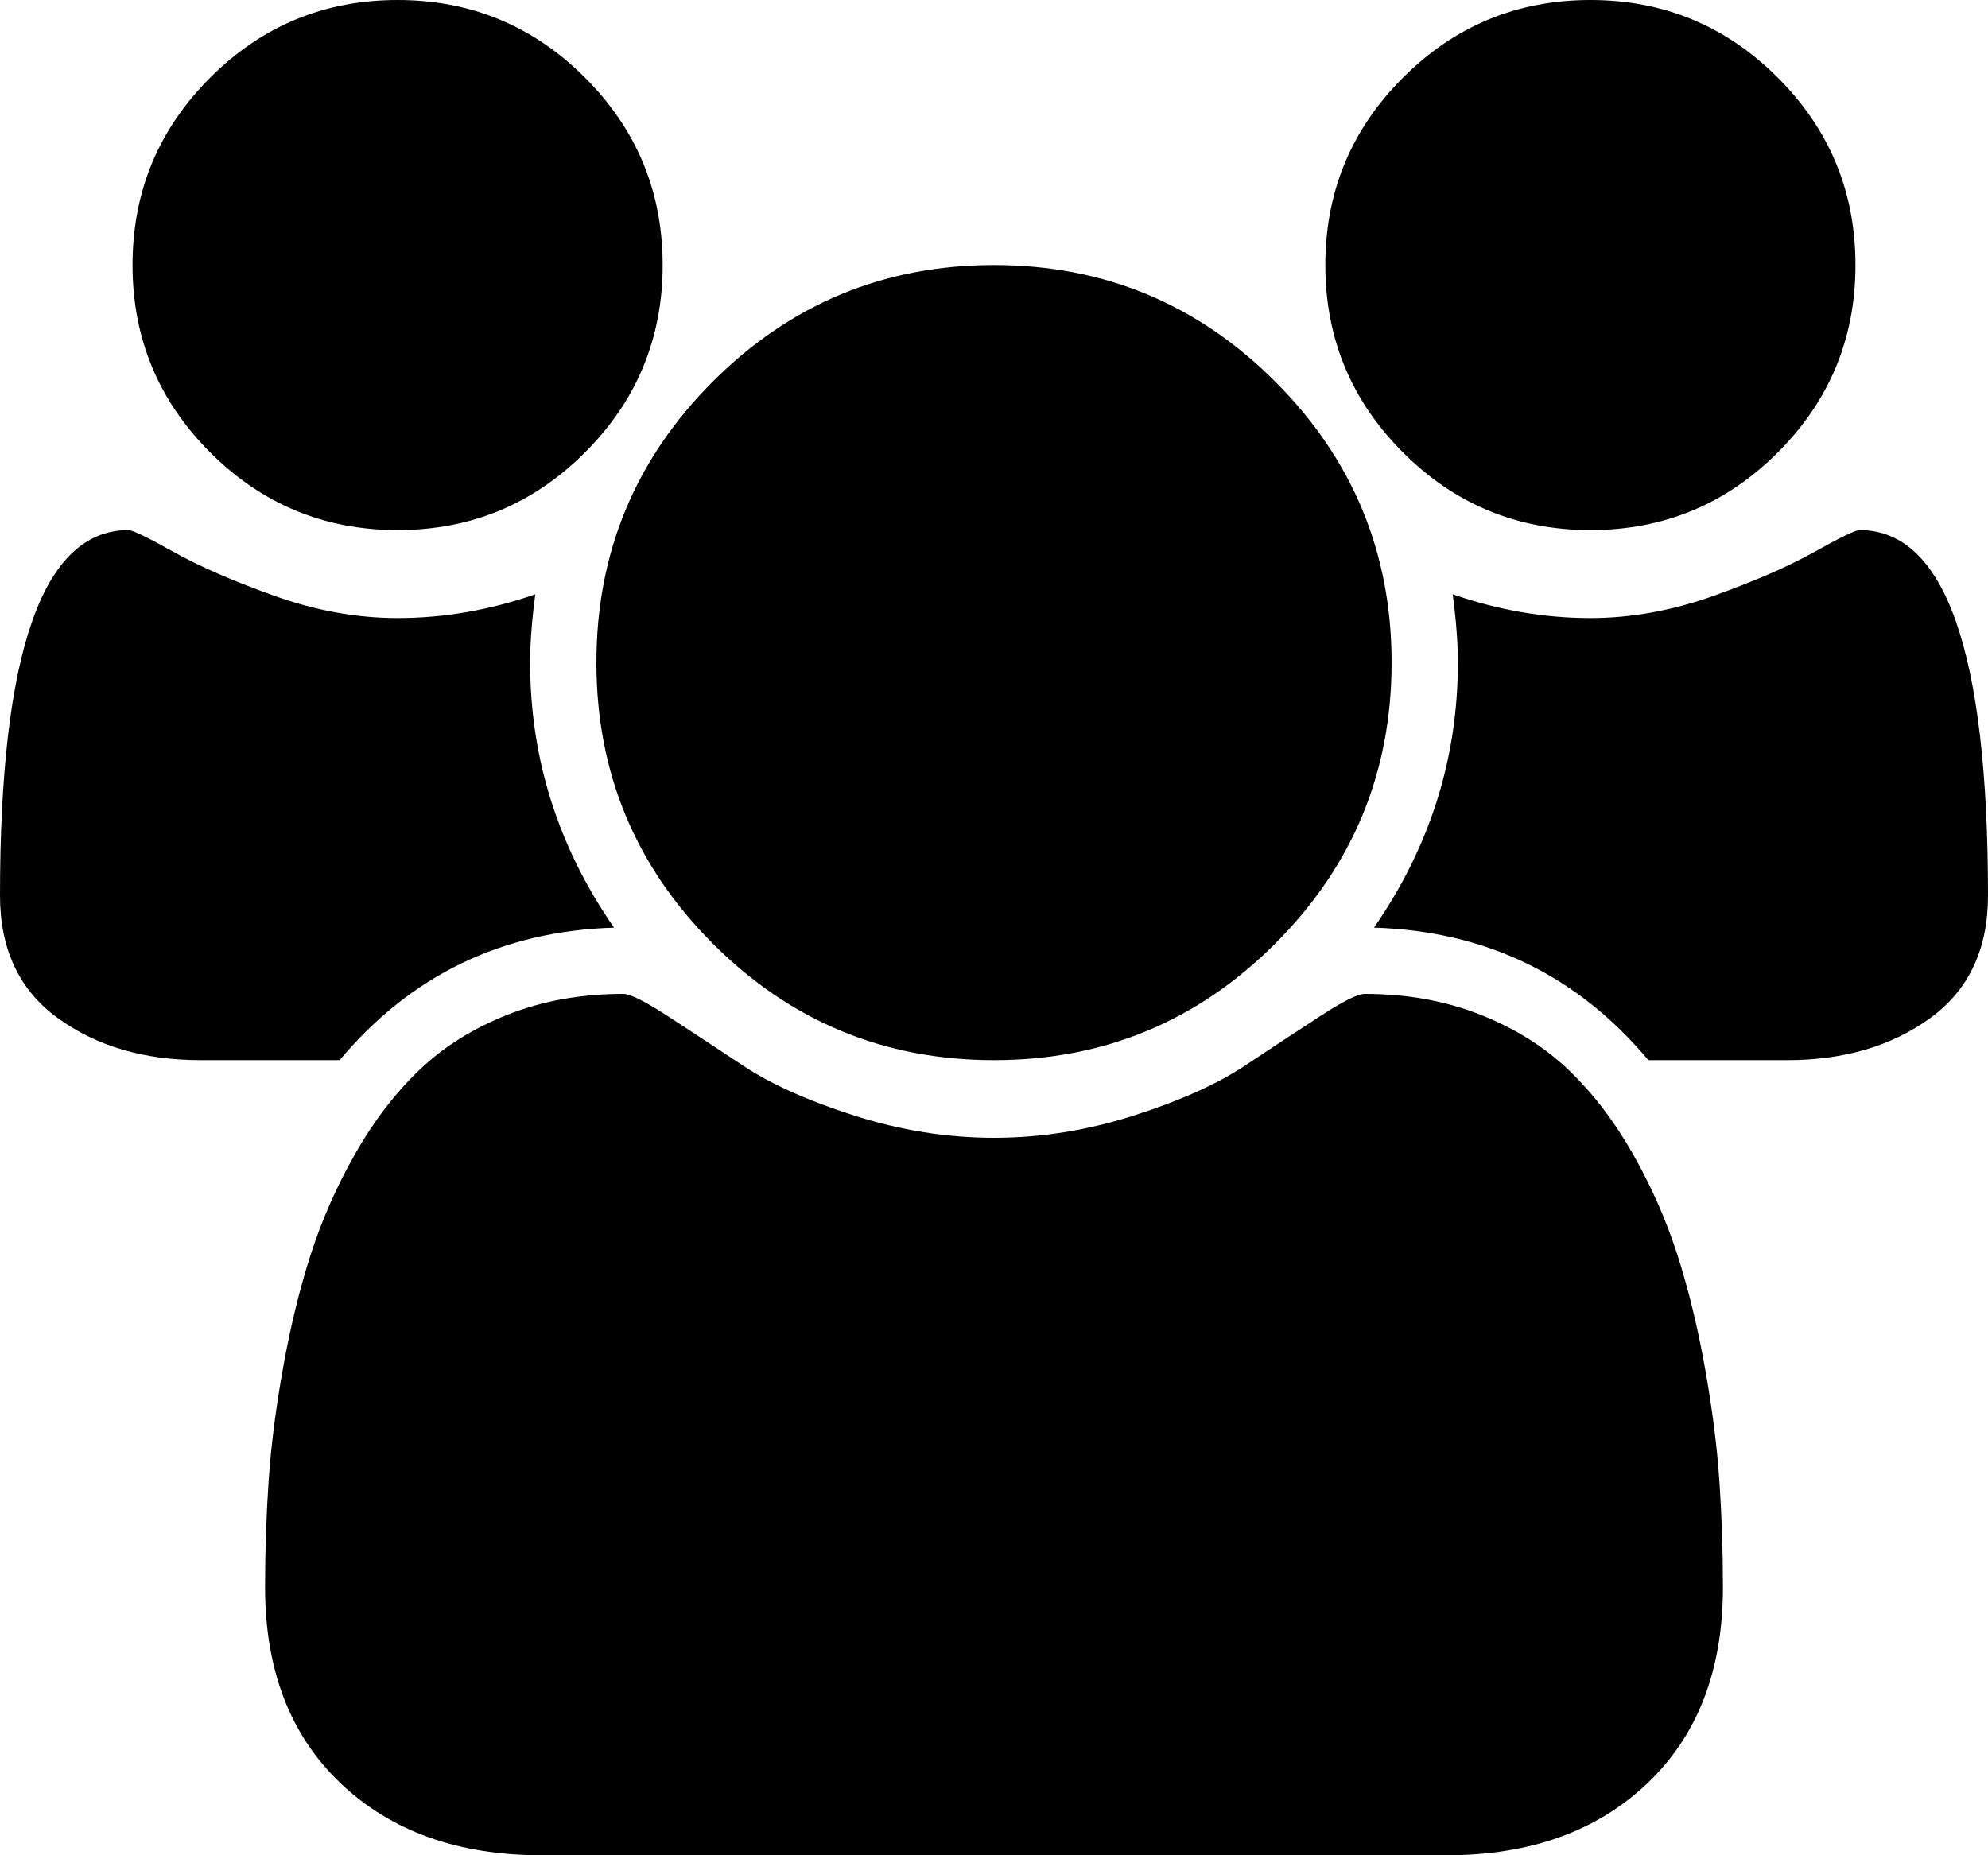 <?xml version="1.0" encoding="utf-8"?>
<!-- Generator: Adobe Illustrator 19.2.1, SVG Export Plug-In . SVG Version: 6.00 Build 0)  -->
<svg version="1.1" id="Vrstva_1" xmlns="http://www.w3.org/2000/svg" xmlns:xlink="http://www.w3.org/1999/xlink" x="0px" y="0px"
	 width="1920px" height="1792px" viewBox="0 0 1920 1792" style="enable-background:new 0 0 1920 1792;" xml:space="preserve">
<path d="M593,896c-108,3.3-196.3,46-265,128H194c-54.7,0-100.7-13.5-138-40.5S0,917,0,865c0-235.3,41.3-353,124-353
	c4,0,18.5,7,43.5,21s57.5,28.2,97.5,42.5S344.7,597,384,597c44.7,0,89-7.7,133-23c-3.3,24.7-5,46.7-5,66C512,732.7,539,818,593,896z
	 M1664,1533c0,80-24.3,143.2-73,189.5s-113.3,69.5-194,69.5H523c-80.7,0-145.3-23.2-194-69.5S256,1613,256,1533
	c0-35.3,1.2-69.8,3.5-103.5s7-70,14-109s15.8-75.2,26.5-108.5s25-65.8,43-97.5s38.7-58.7,62-81c23.3-22.3,51.8-40.2,85.5-53.5
	s70.8-20,111.5-20c6.7,0,21,7.2,43,21.5s46.3,30.3,73,48c26.7,17.7,62.3,33.7,107,48s89.7,21.5,135,21.5s90.3-7.2,135-21.5
	c44.7-14.3,80.3-30.3,107-48c26.7-17.7,51-33.7,73-48s36.3-21.5,43-21.5c40.7,0,77.8,6.7,111.5,20s62.2,31.2,85.5,53.5
	c23.3,22.3,44,49.3,62,81s32.3,64.2,43,97.5s19.5,69.5,26.5,108.5s11.7,75.3,14,109S1664,1497.7,1664,1533z M640,256
	c0,70.7-25,131-75,181s-110.3,75-181,75s-131-25-181-75s-75-110.3-75-181s25-131,75-181S313.3,0,384,0s131,25,181,75
	S640,185.3,640,256z M1344,640c0,106-37.5,196.5-112.5,271.5S1066,1024,960,1024s-196.5-37.5-271.5-112.5S576,746,576,640
	s37.5-196.5,112.5-271.5S854,256,960,256s196.5,37.5,271.5,112.5S1344,534,1344,640z M1920,865c0,52-18.7,91.5-56,118.5
	s-83.3,40.5-138,40.5h-134c-68.7-82-157-124.7-265-128c54-78,81-163.3,81-256c0-19.3-1.7-41.3-5-66c44,15.3,88.3,23,133,23
	c39.3,0,79-7.2,119-21.5s72.5-28.5,97.5-42.5s39.5-21,43.5-21C1878.7,512,1920,629.7,1920,865z M1792,256c0,70.7-25,131-75,181
	s-110.3,75-181,75s-131-25-181-75s-75-110.3-75-181s25-131,75-181s110.3-75,181-75s131,25,181,75S1792,185.3,1792,256z"/>
</svg>
